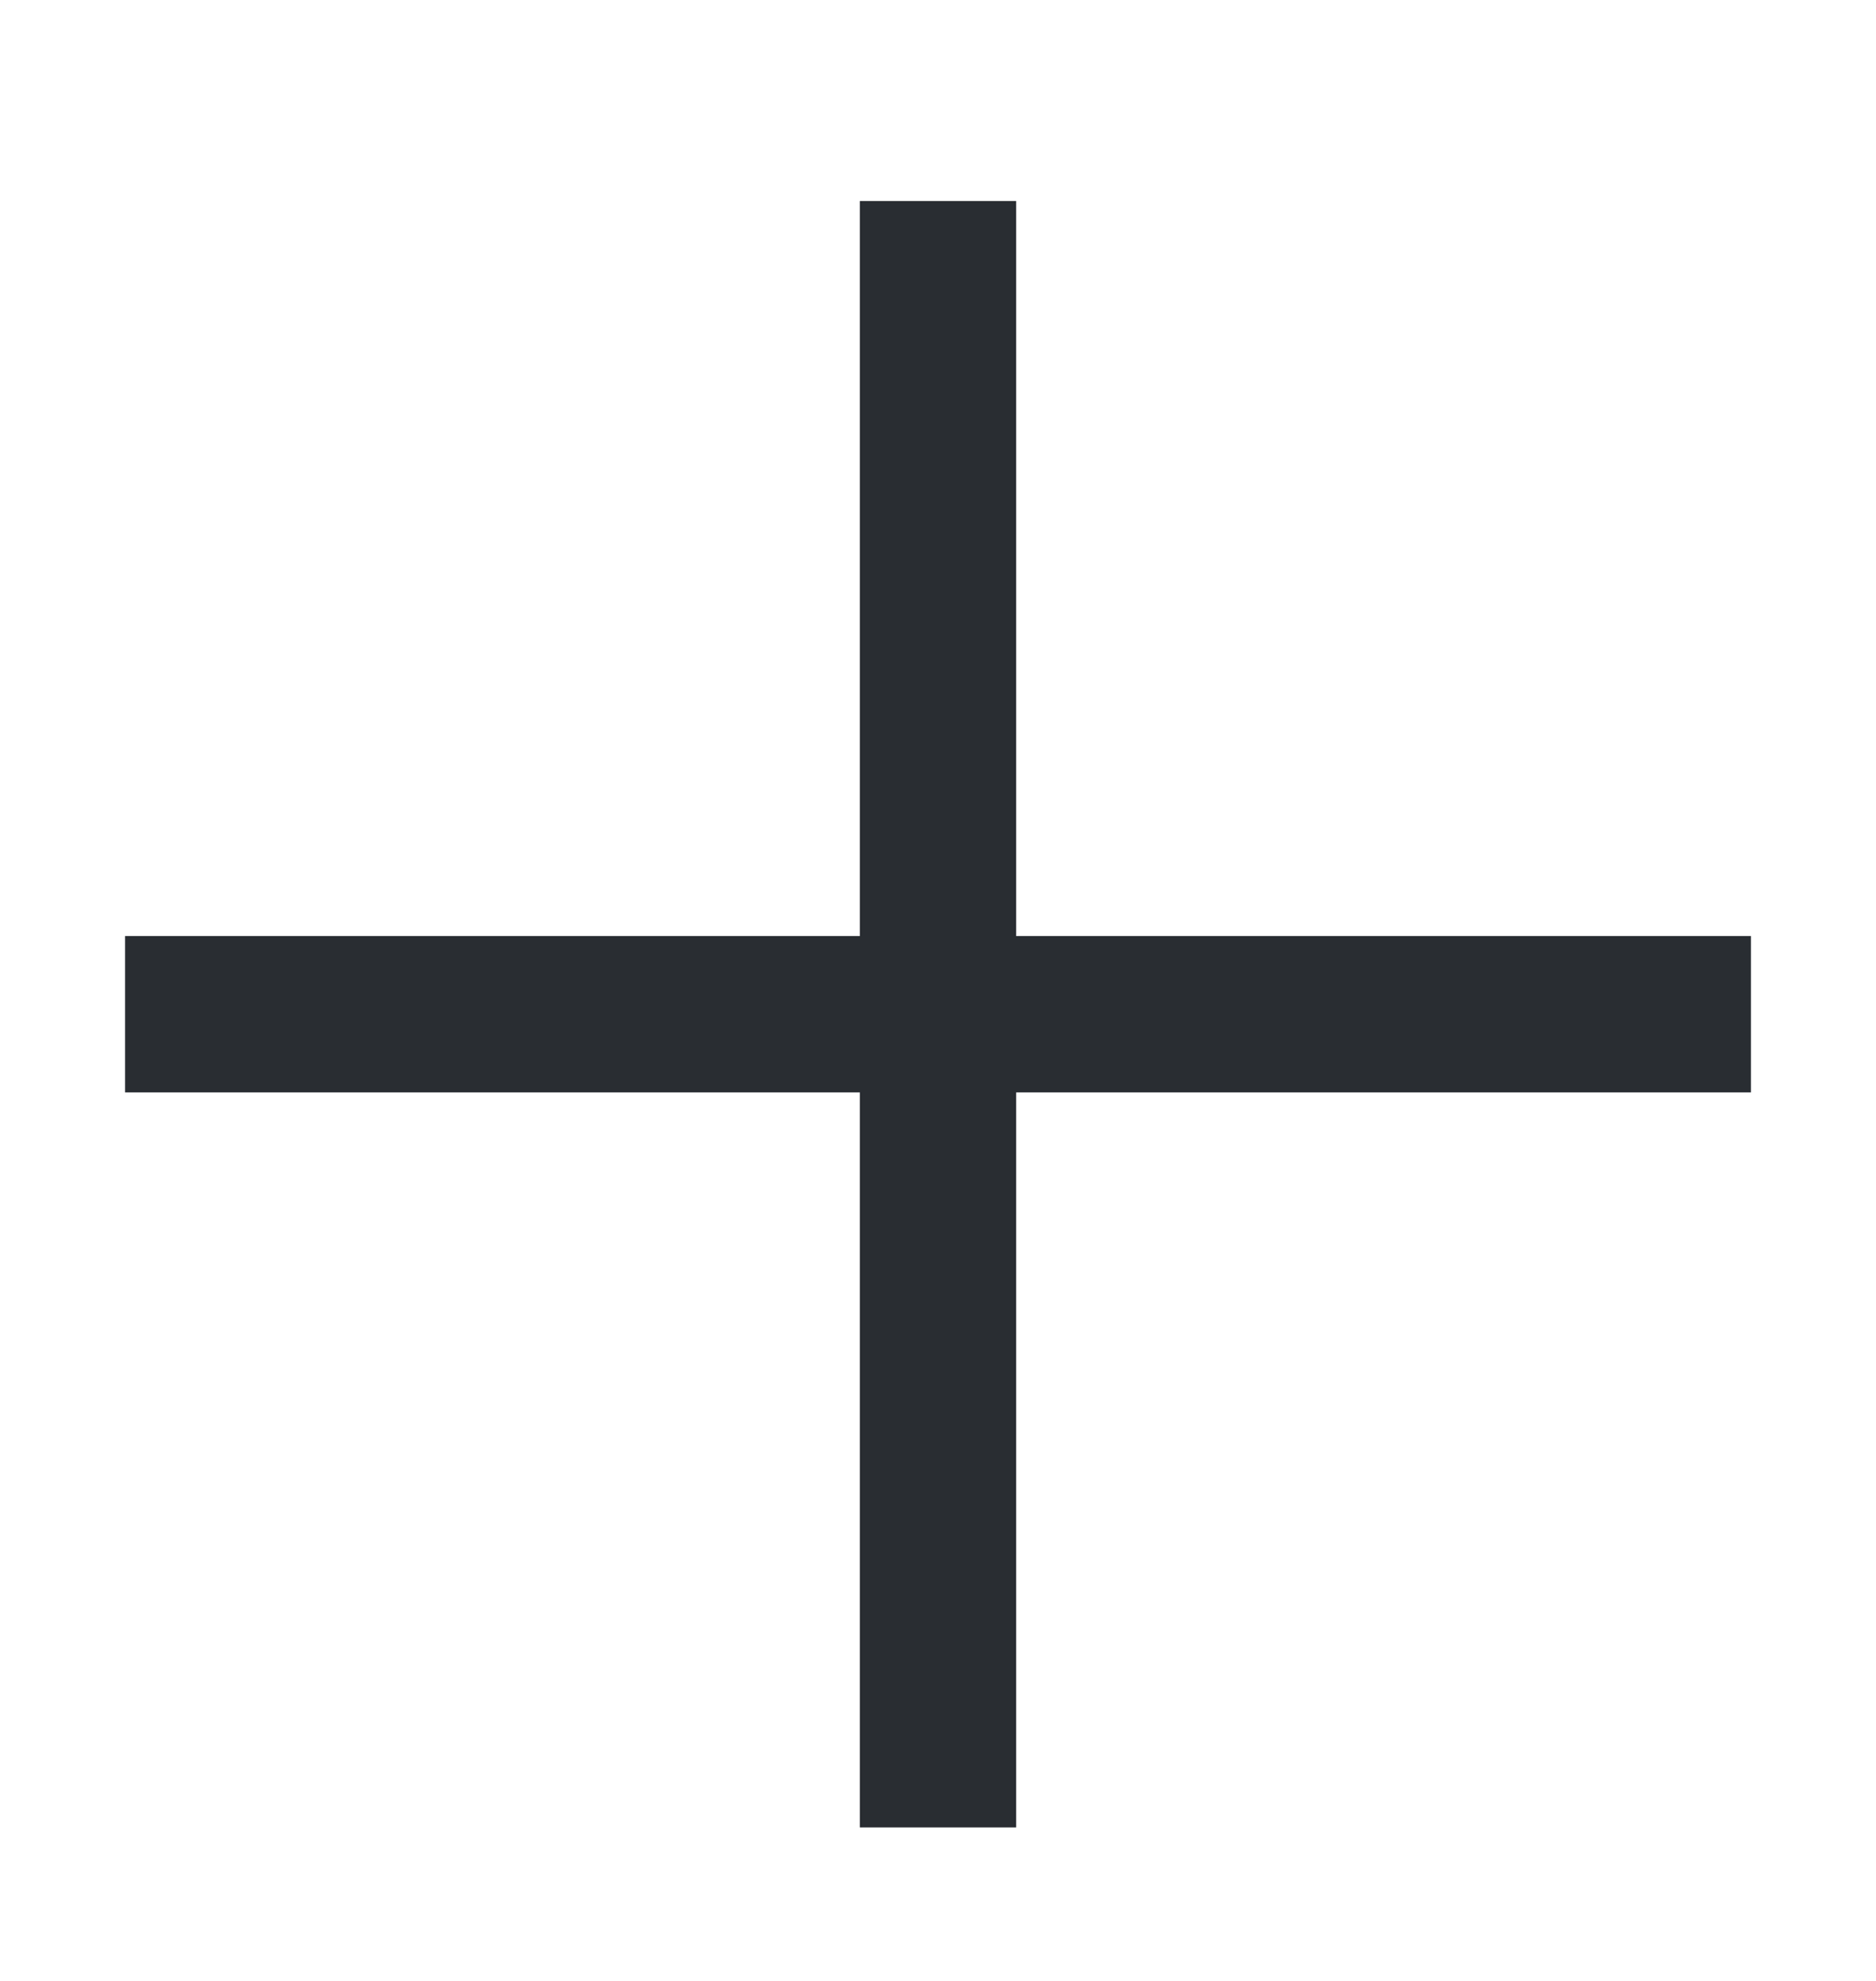 <svg width="18" height="19" viewBox="0 0 18 19" fill="none" xmlns="http://www.w3.org/2000/svg">
<path d="M1.2 10.478L16.8 10.478L16.8 8.978L1.2 8.978L1.2 10.478ZM9.75 17.528L9.75 1.928L8.25 1.928L8.25 17.528L9.75 17.528Z" fill="#292D32"/>
</svg>

